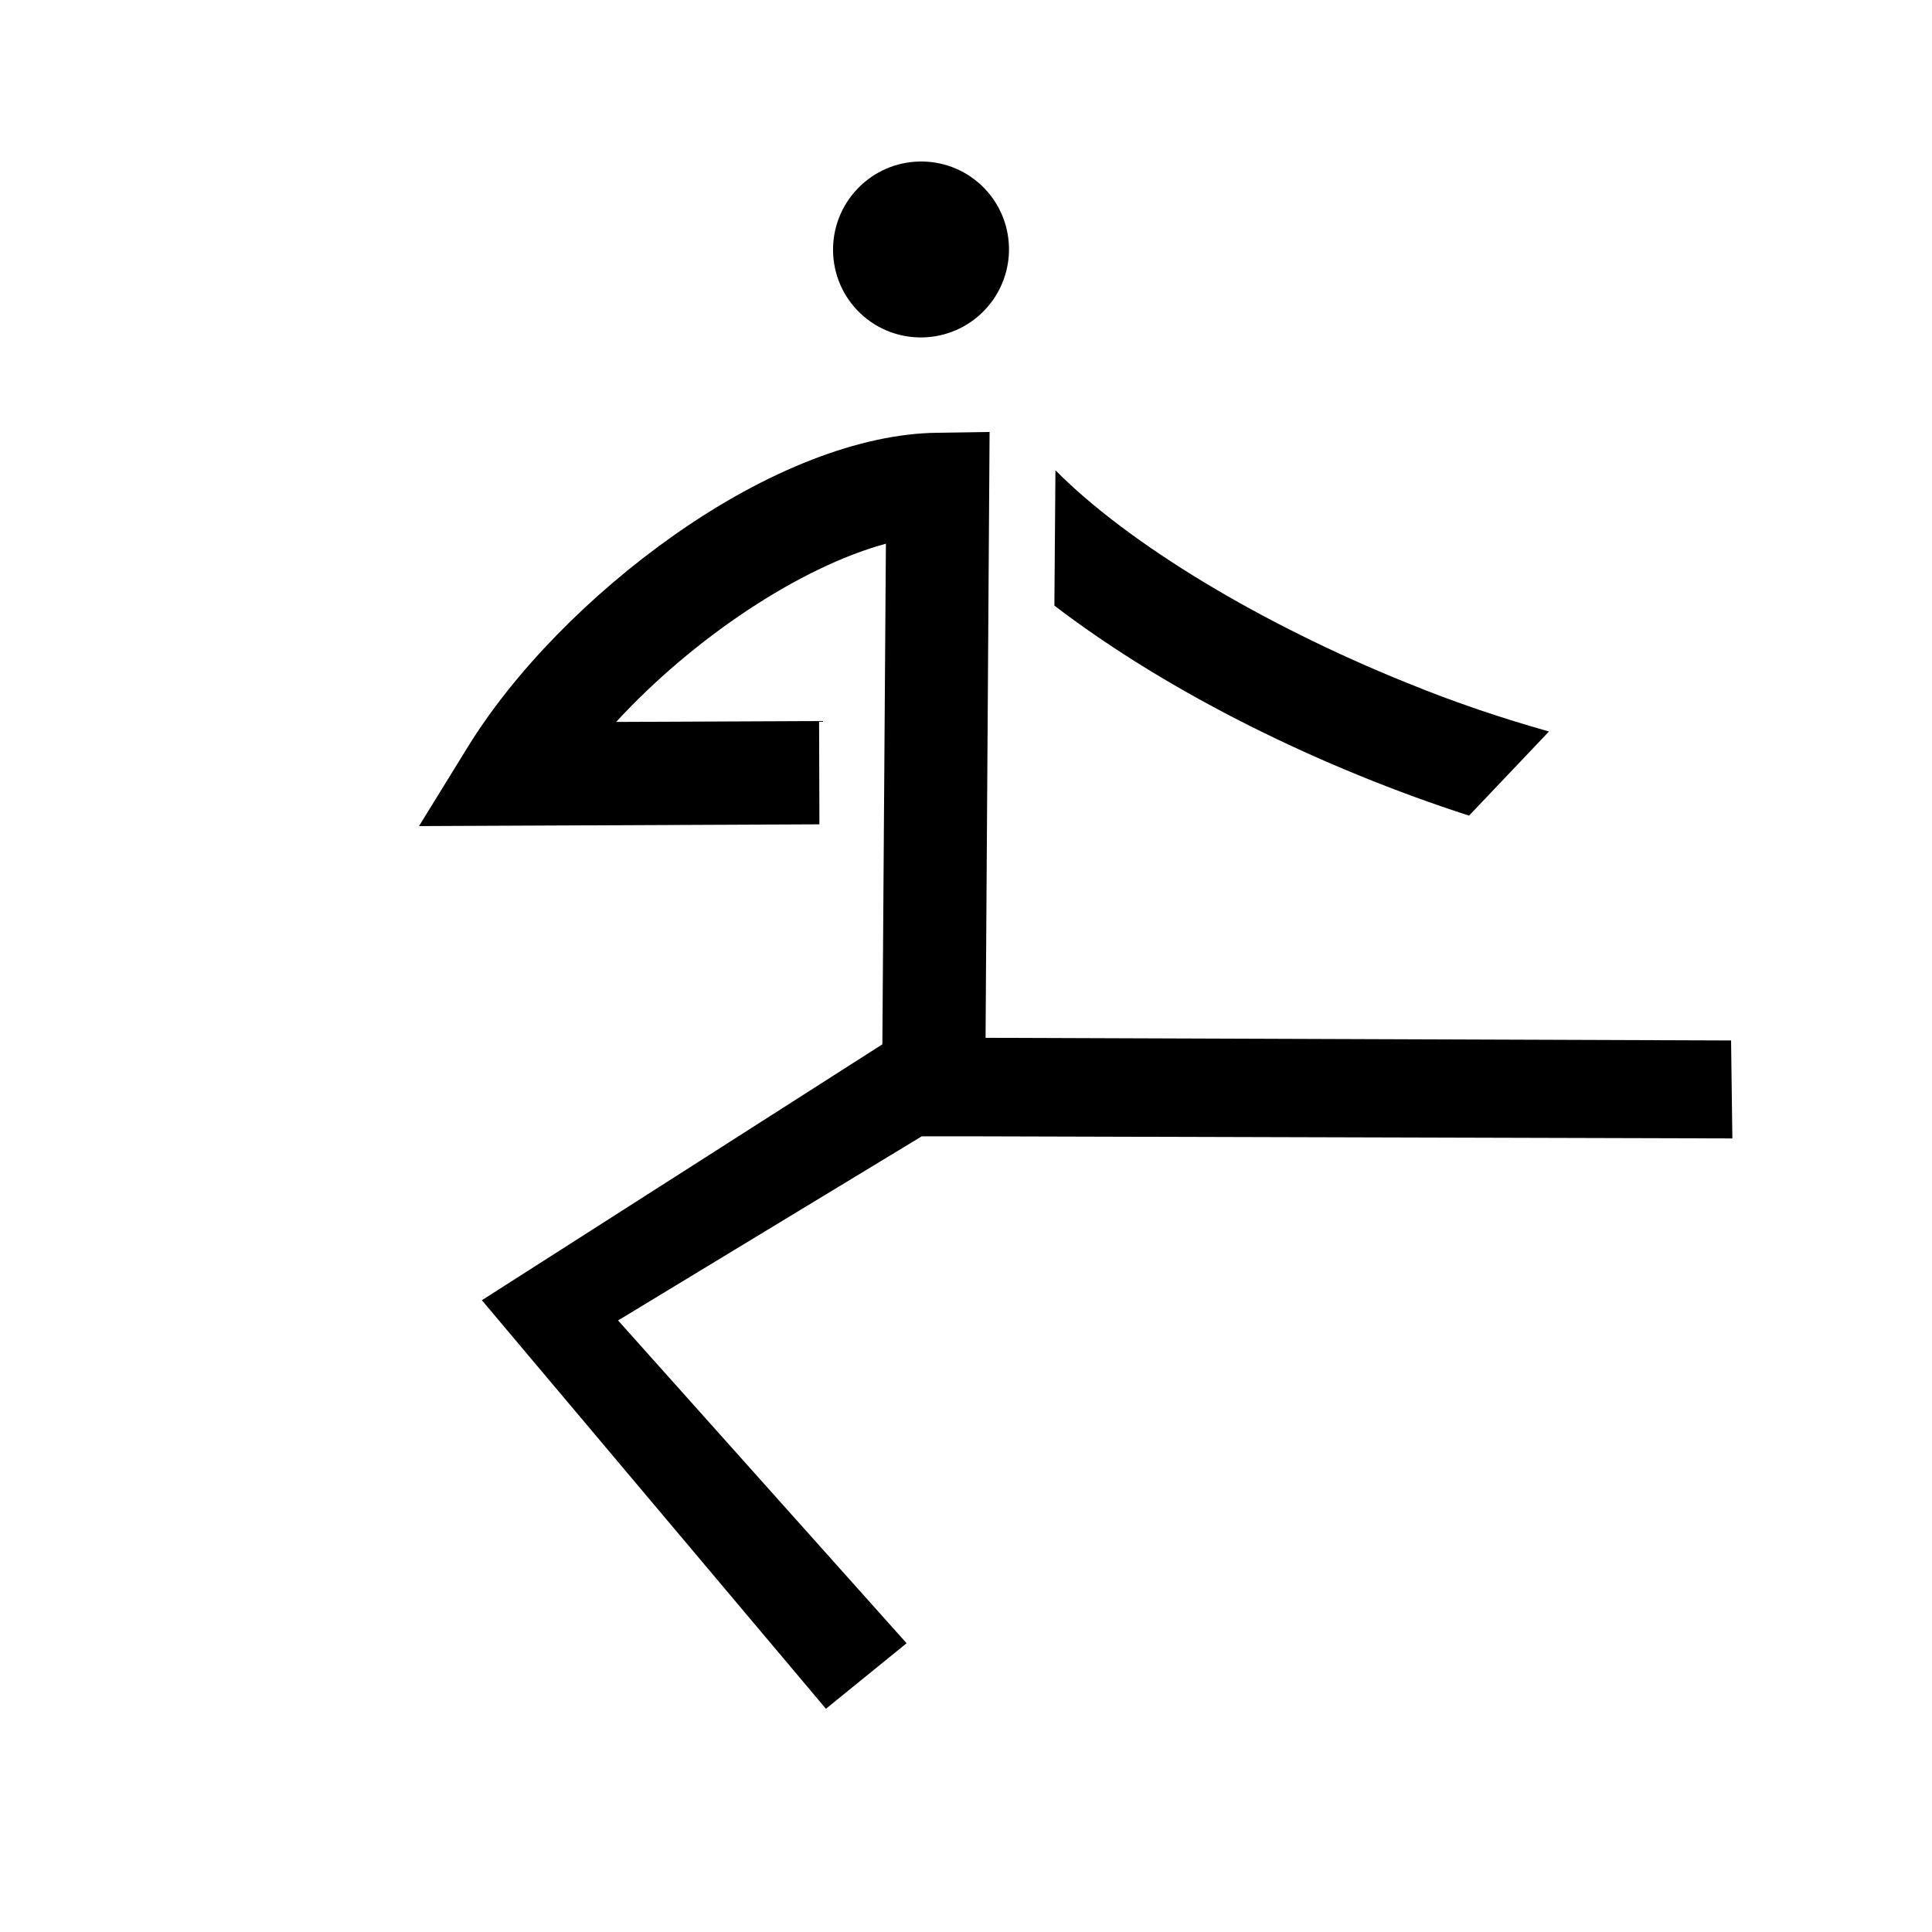 <svg width="24" height="24" viewBox="0 0 24 24" fill="none" xmlns="http://www.w3.org/2000/svg">
<path d="M18.249 10.132L19.242 9.087C18.663 8.924 18.077 8.728 17.473 8.481C15.661 7.749 14.02 6.759 13.111 5.842L13.098 7.523C14.543 8.628 16.444 9.55 18.249 10.132Z" fill="black"/>
<path d="M10.687 3.892C11.124 4.307 11.816 4.289 12.232 3.852C12.649 3.414 12.632 2.722 12.195 2.306C11.758 1.891 11.066 1.909 10.65 2.347C10.234 2.784 10.25 3.476 10.687 3.892Z" fill="black"/>
<path d="M5.81 9.281L5.205 10.262L10.179 10.24L10.175 8.957L7.654 8.968C8.614 7.925 9.937 7.044 11.005 6.754L10.961 12.973L5.986 16.152L10.26 21.227L11.262 20.413L7.678 16.403L11.45 14.116H12.163L21.52 14.142L21.504 12.925L12.243 12.892L12.293 5.366L11.641 5.376C10.687 5.387 9.525 5.838 8.375 6.647C7.324 7.387 6.386 8.346 5.81 9.281Z" fill="black"/>
</svg>
